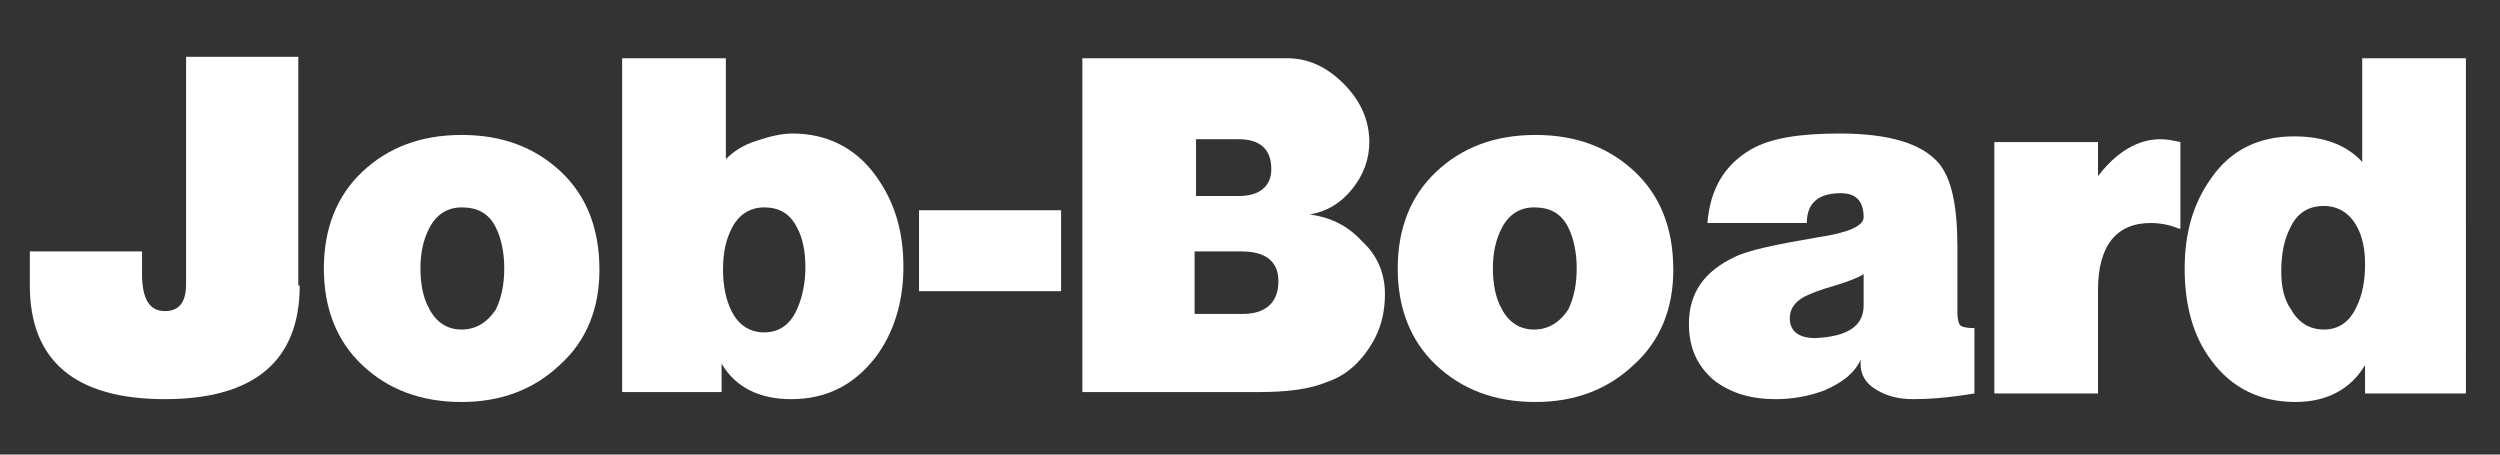 <?xml version="1.0" encoding="utf-8"?>
<!-- Generator: Adobe Illustrator 21.0.2, SVG Export Plug-In . SVG Version: 6.00 Build 0)  -->
<svg version="1.1" id="Layer_1" xmlns="http://www.w3.org/2000/svg" xmlns:xlink="http://www.w3.org/1999/xlink" x="0px" y="0px"
	 viewBox="0 0 176 32" style="enable-background:new 0 0 176 32;" xml:space="preserve">
<rect x="0" y="0" width="176" height="32" fill="#333333" stroke="none"/>
<style type="text/css">
	.st0{fill:#FFFFFF;}
</style>
<g>
	<path class="st0" d="M21.1,20.1c0,5.3-3.2,8-9.5,8c-6.3,0-9.5-2.7-9.5-8v-2.4h7.9c0,0.1,0,0.4,0,0.7c0,0.4,0,0.7,0,0.9
		c0,1.7,0.5,2.6,1.6,2.6c1,0,1.5-0.6,1.5-1.9v-16h7.9V20.1z"/>
	<path class="st0" d="M42.2,19c0,2.7-0.9,5-2.8,6.7c-1.8,1.7-4.1,2.6-6.9,2.6c-2.9,0-5.2-0.9-7-2.6c-1.8-1.7-2.7-4-2.7-6.8
		c0-2.8,0.9-5.1,2.7-6.8c1.8-1.7,4.1-2.6,7-2.6c2.9,0,5.2,0.9,7,2.6C41.3,13.8,42.2,16.1,42.2,19z M35.5,18.9c0-1.1-0.2-2.1-0.6-2.9
		c-0.5-1-1.3-1.4-2.4-1.4c-1,0-1.8,0.5-2.3,1.5c-0.4,0.8-0.6,1.7-0.6,2.8c0,1.1,0.2,2.1,0.6,2.8c0.5,1,1.3,1.5,2.3,1.5
		c1,0,1.8-0.5,2.4-1.4C35.3,21,35.5,20,35.5,18.9z"/>
	<path class="st0" d="M63.6,18.8c0,2.5-0.7,4.7-2,6.4c-1.5,1.9-3.4,2.9-5.9,2.9c-2.2,0-3.9-0.8-4.9-2.5v2h-7V4.1h7.3v7.1
		c0.5-0.5,1.2-1,2.2-1.3c0.9-0.3,1.7-0.5,2.5-0.5c2.4,0,4.4,1,5.8,2.9C63,14.2,63.6,16.3,63.6,18.8z M56.7,18.8
		c0-1.1-0.2-2.1-0.6-2.8c-0.5-1-1.3-1.4-2.3-1.4c-1,0-1.8,0.5-2.3,1.5c-0.4,0.8-0.6,1.7-0.6,2.9c0,1.1,0.2,2.1,0.6,2.9
		c0.5,1,1.3,1.5,2.3,1.5c1,0,1.8-0.5,2.3-1.6C56.5,20.9,56.7,19.9,56.7,18.8z"/>
	<path class="st0" d="M74.7,20.5h-10v-5.7h10V20.5z"/>
	<path class="st0" d="M97.5,20.7c0,1.1-0.2,2.1-0.7,3.1c-0.8,1.5-1.9,2.6-3.4,3.1c-1.2,0.5-2.8,0.7-4.7,0.7H76.2V4.1h14.4
		c1.5,0,2.8,0.6,4,1.8c1.2,1.2,1.8,2.6,1.8,4.1c0,1.2-0.4,2.3-1.2,3.3c-0.8,1-1.8,1.6-3,1.8c1.5,0.2,2.7,0.8,3.7,1.9
		C97,18,97.5,19.3,97.5,20.7z M90,19.8c0-1.4-0.9-2.1-2.6-2.1h-3.3v4.4h3.4C89.1,22.1,90,21.3,90,19.8z M89.5,11.9
		c0-1.4-0.8-2.1-2.3-2.1h-3v4h3C88.7,13.8,89.5,13.1,89.5,11.9z"/>
	<path class="st0" d="M117.8,19c0,2.7-0.9,5-2.8,6.7c-1.8,1.7-4.1,2.6-6.9,2.6c-2.9,0-5.2-0.9-7-2.6c-1.8-1.7-2.7-4-2.7-6.8
		c0-2.8,0.9-5.1,2.7-6.8c1.8-1.7,4.1-2.6,7-2.6c2.9,0,5.2,0.9,7,2.6C116.9,13.8,117.8,16.1,117.8,19z M111,18.9
		c0-1.1-0.2-2.1-0.6-2.9c-0.5-1-1.3-1.4-2.4-1.4c-1,0-1.8,0.5-2.3,1.5c-0.4,0.8-0.6,1.7-0.6,2.8c0,1.1,0.2,2.1,0.6,2.8
		c0.5,1,1.3,1.5,2.3,1.5c1,0,1.8-0.5,2.4-1.4C110.8,21,111,20,111,18.9z"/>
	<path class="st0" d="M139,27.7c-1.8,0.3-3.2,0.4-4.3,0.4c-1,0-1.8-0.2-2.5-0.6c-0.9-0.5-1.3-1.2-1.2-2.2c-0.4,0.9-1.2,1.6-2.6,2.2
		c-1.1,0.4-2.2,0.6-3.4,0.6c-1.7,0-3.1-0.4-4.3-1.3c-1.2-1-1.8-2.3-1.8-4c0-2.2,1.1-3.7,3.2-4.7c1-0.5,3-0.9,5.9-1.4
		c2.1-0.3,3.2-0.8,3.2-1.4c0-1.1-0.5-1.7-1.6-1.7c-1.6,0-2.4,0.7-2.4,2.1h-7c0.2-2.4,1.2-4.1,3.1-5.2c1.4-0.8,3.5-1.1,6.2-1.1
		c3.5,0,5.8,0.7,7,2.1c0.9,1.1,1.3,3,1.3,5.9c0,0.4,0,1.2,0,2.2s0,1.8,0,2.4c0,0.5,0.1,0.8,0.2,0.9c0.1,0.1,0.4,0.2,1,0.2V27.7z
		 M131.2,21.5v-2.2c-0.3,0.2-1,0.5-2,0.8c-1.1,0.3-1.8,0.6-2.2,0.8c-0.7,0.4-1,0.9-1,1.5c0,0.9,0.6,1.4,1.8,1.4
		C130,23.7,131.2,23,131.2,21.5z"/>
	<path class="st0" d="M153.4,16.1c-0.7-0.3-1.4-0.4-2-0.4c-2.4,0-3.7,1.6-3.7,4.7v7.3h-7.3V10h7.3v2.4c1.3-1.7,2.8-2.6,4.4-2.6
		c0.5,0,0.9,0.1,1.4,0.2V16.1z"/>
	<path class="st0" d="M173.5,27.7h-7v-2c-1,1.7-2.7,2.6-4.9,2.6c-2.5,0-4.5-1-5.9-2.9c-1.3-1.7-1.9-3.9-1.9-6.5
		c0-2.5,0.6-4.6,1.9-6.4c1.4-2,3.4-2.9,5.8-2.9c2.1,0,3.7,0.6,4.8,1.8V4.1h7.3V27.7z M166.5,18.6c0-1.1-0.2-2-0.6-2.7
		c-0.5-0.9-1.3-1.4-2.3-1.4c-1.1,0-1.9,0.5-2.4,1.6c-0.4,0.8-0.6,1.8-0.6,3c0,1.1,0.2,2,0.7,2.7c0.5,0.9,1.3,1.4,2.3,1.4
		c1,0,1.8-0.5,2.3-1.6C166.3,20.8,166.5,19.8,166.5,18.6z"/>
</g>
</svg>

